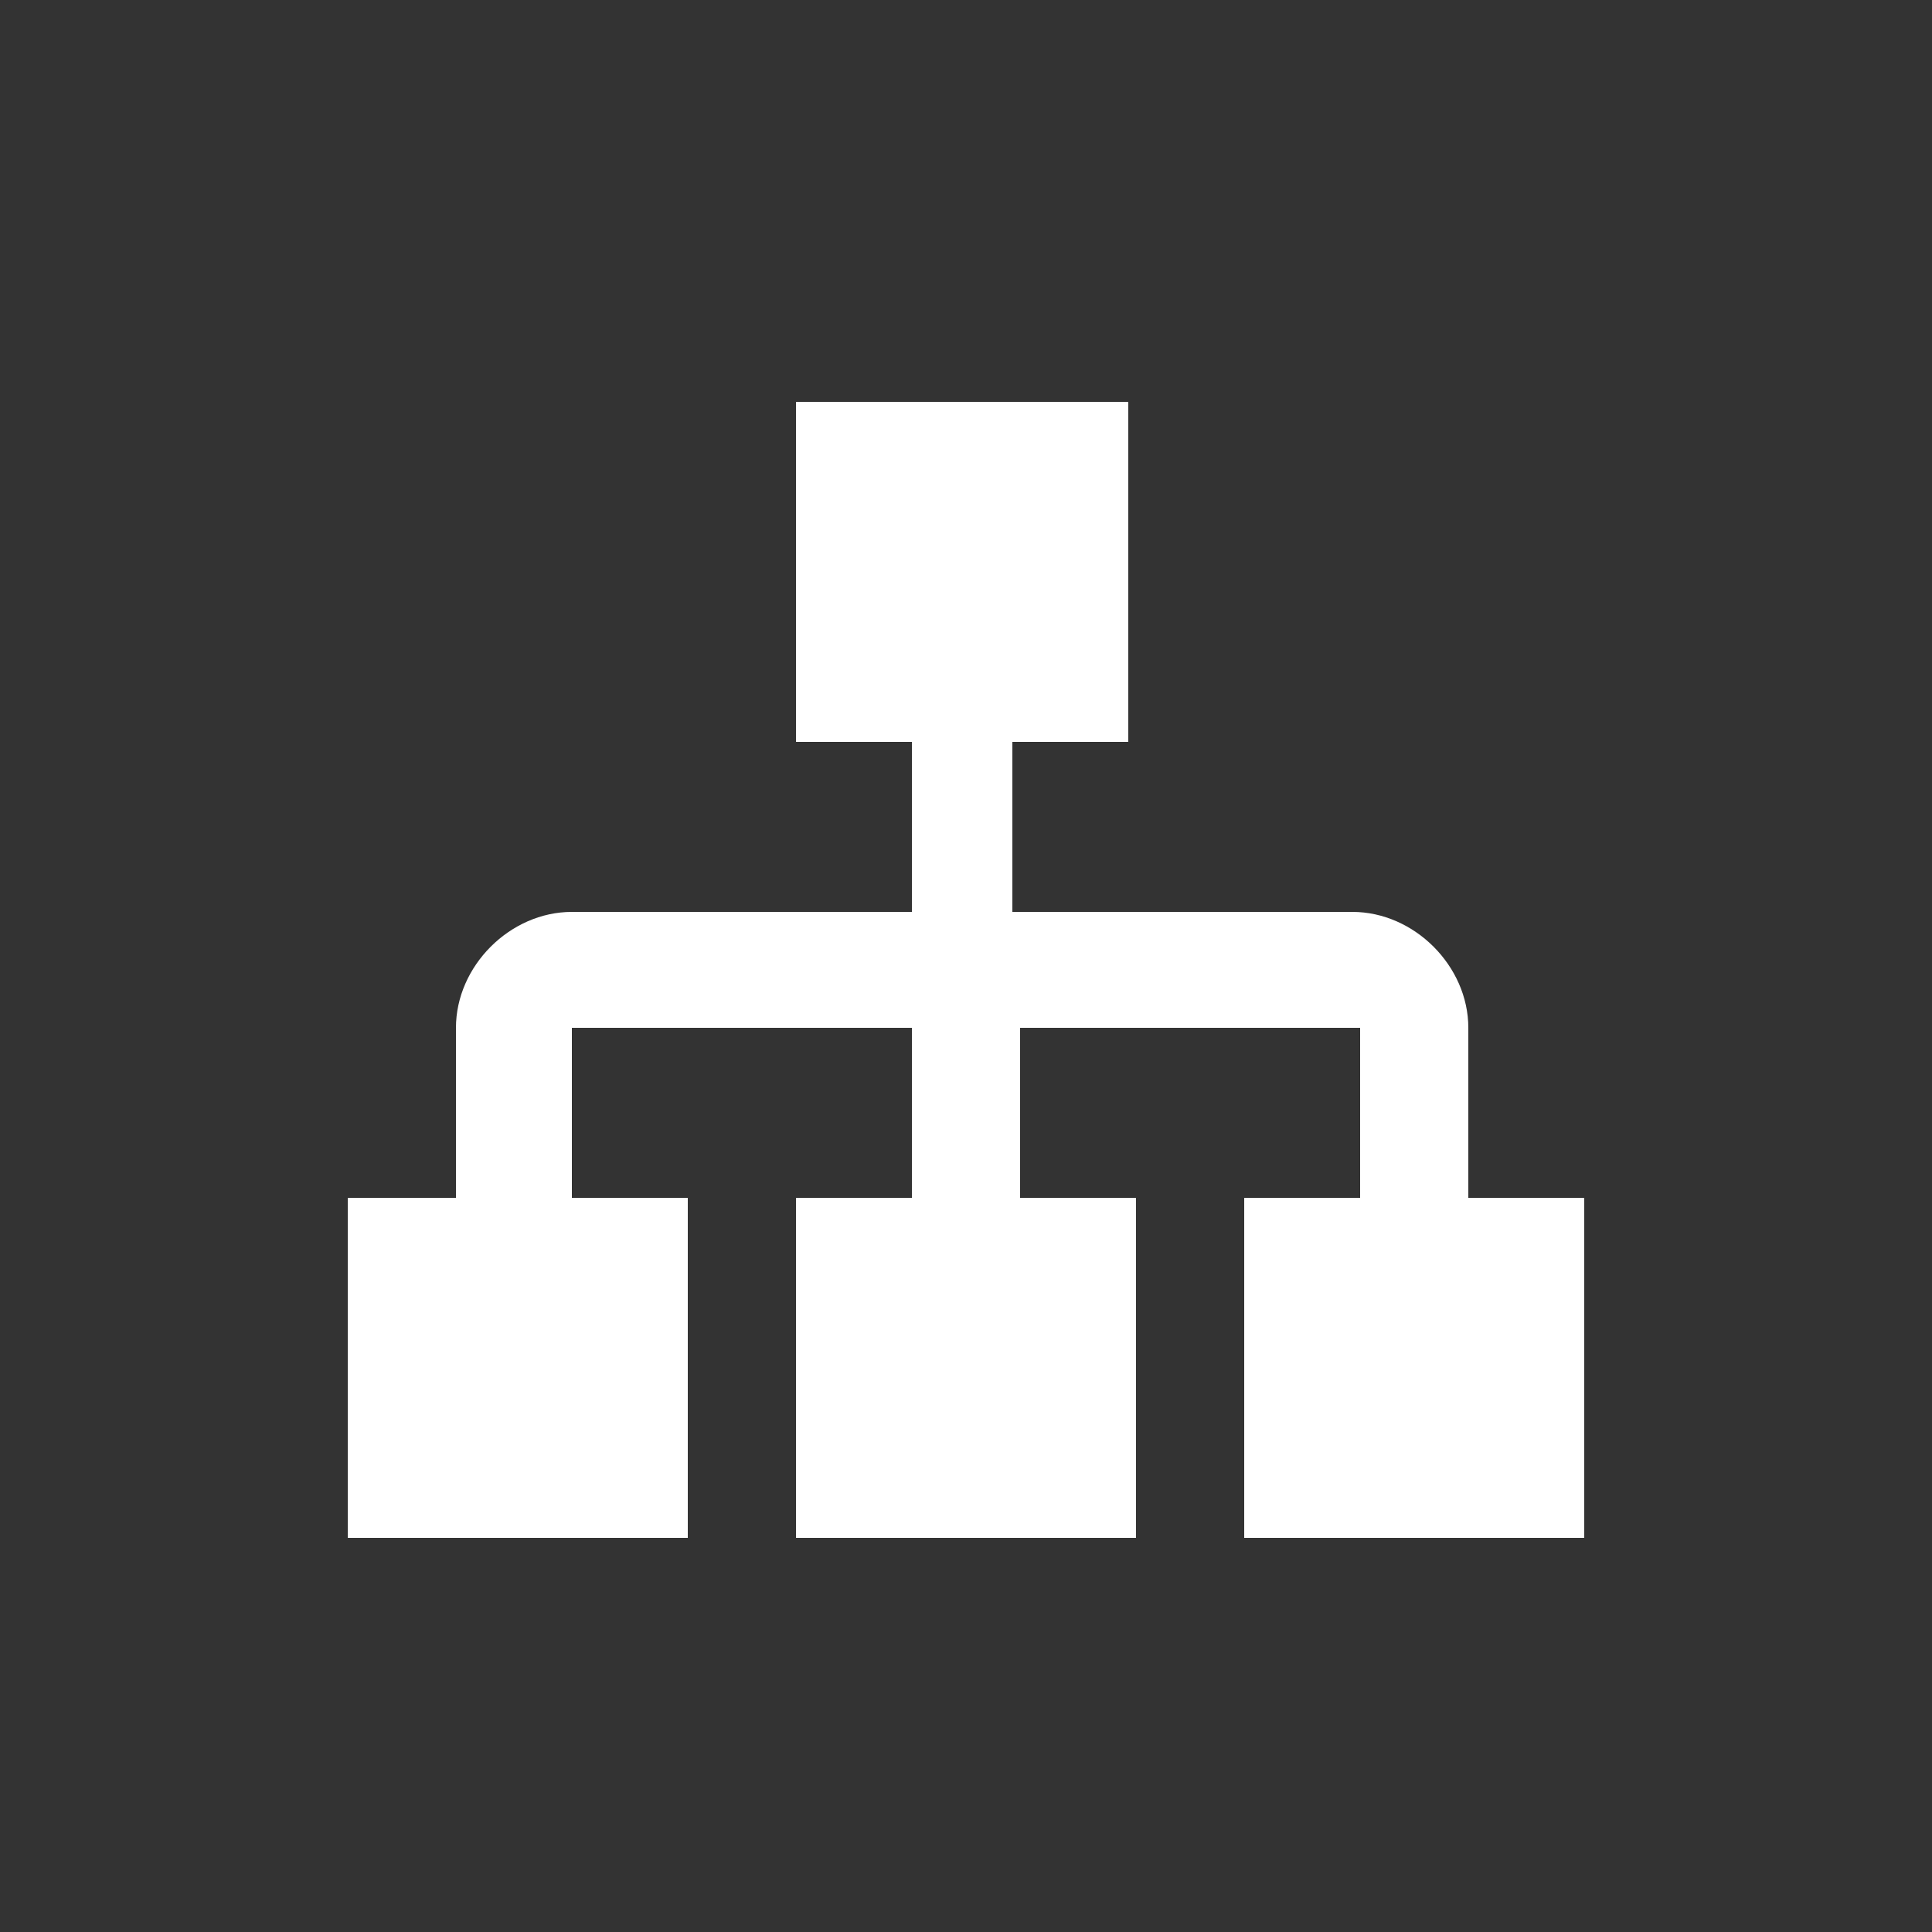 <?xml version="1.0" encoding="utf-8"?>
<!-- Generator: Adobe Illustrator 25.0.0, SVG Export Plug-In . SVG Version: 6.00 Build 0)  -->
<svg version="1.1" id="Layer_1" xmlns="http://www.w3.org/2000/svg" xmlns:xlink="http://www.w3.org/1999/xlink" x="0px" y="0px"
	 viewBox="0 0 25 25" style="enable-background:new 0 0 25 25;" xml:space="preserve">
<rect x="0" y="0" width="25" height="25" fill="#333333" stroke="none"/>
<style type="text/css">
	.st0{fill:#FFFFFF;}
</style>
<path class="st0" d="M10.3,5.2v4.4h1.5v2.2H7.4c-0.8,0-1.5,0.7-1.5,1.5v2.2H4.5v4.4h4.4v-4.4H7.4v-2.2h4.4v2.2h-1.5v4.4h4.4v-4.4
	h-1.5v-2.2h4.4v2.2h-1.5v4.4h4.4v-4.4H19v-2.2c0-0.8-0.7-1.5-1.5-1.5h-4.4V9.6h1.5V5.2H10.3z"/>
</svg>

